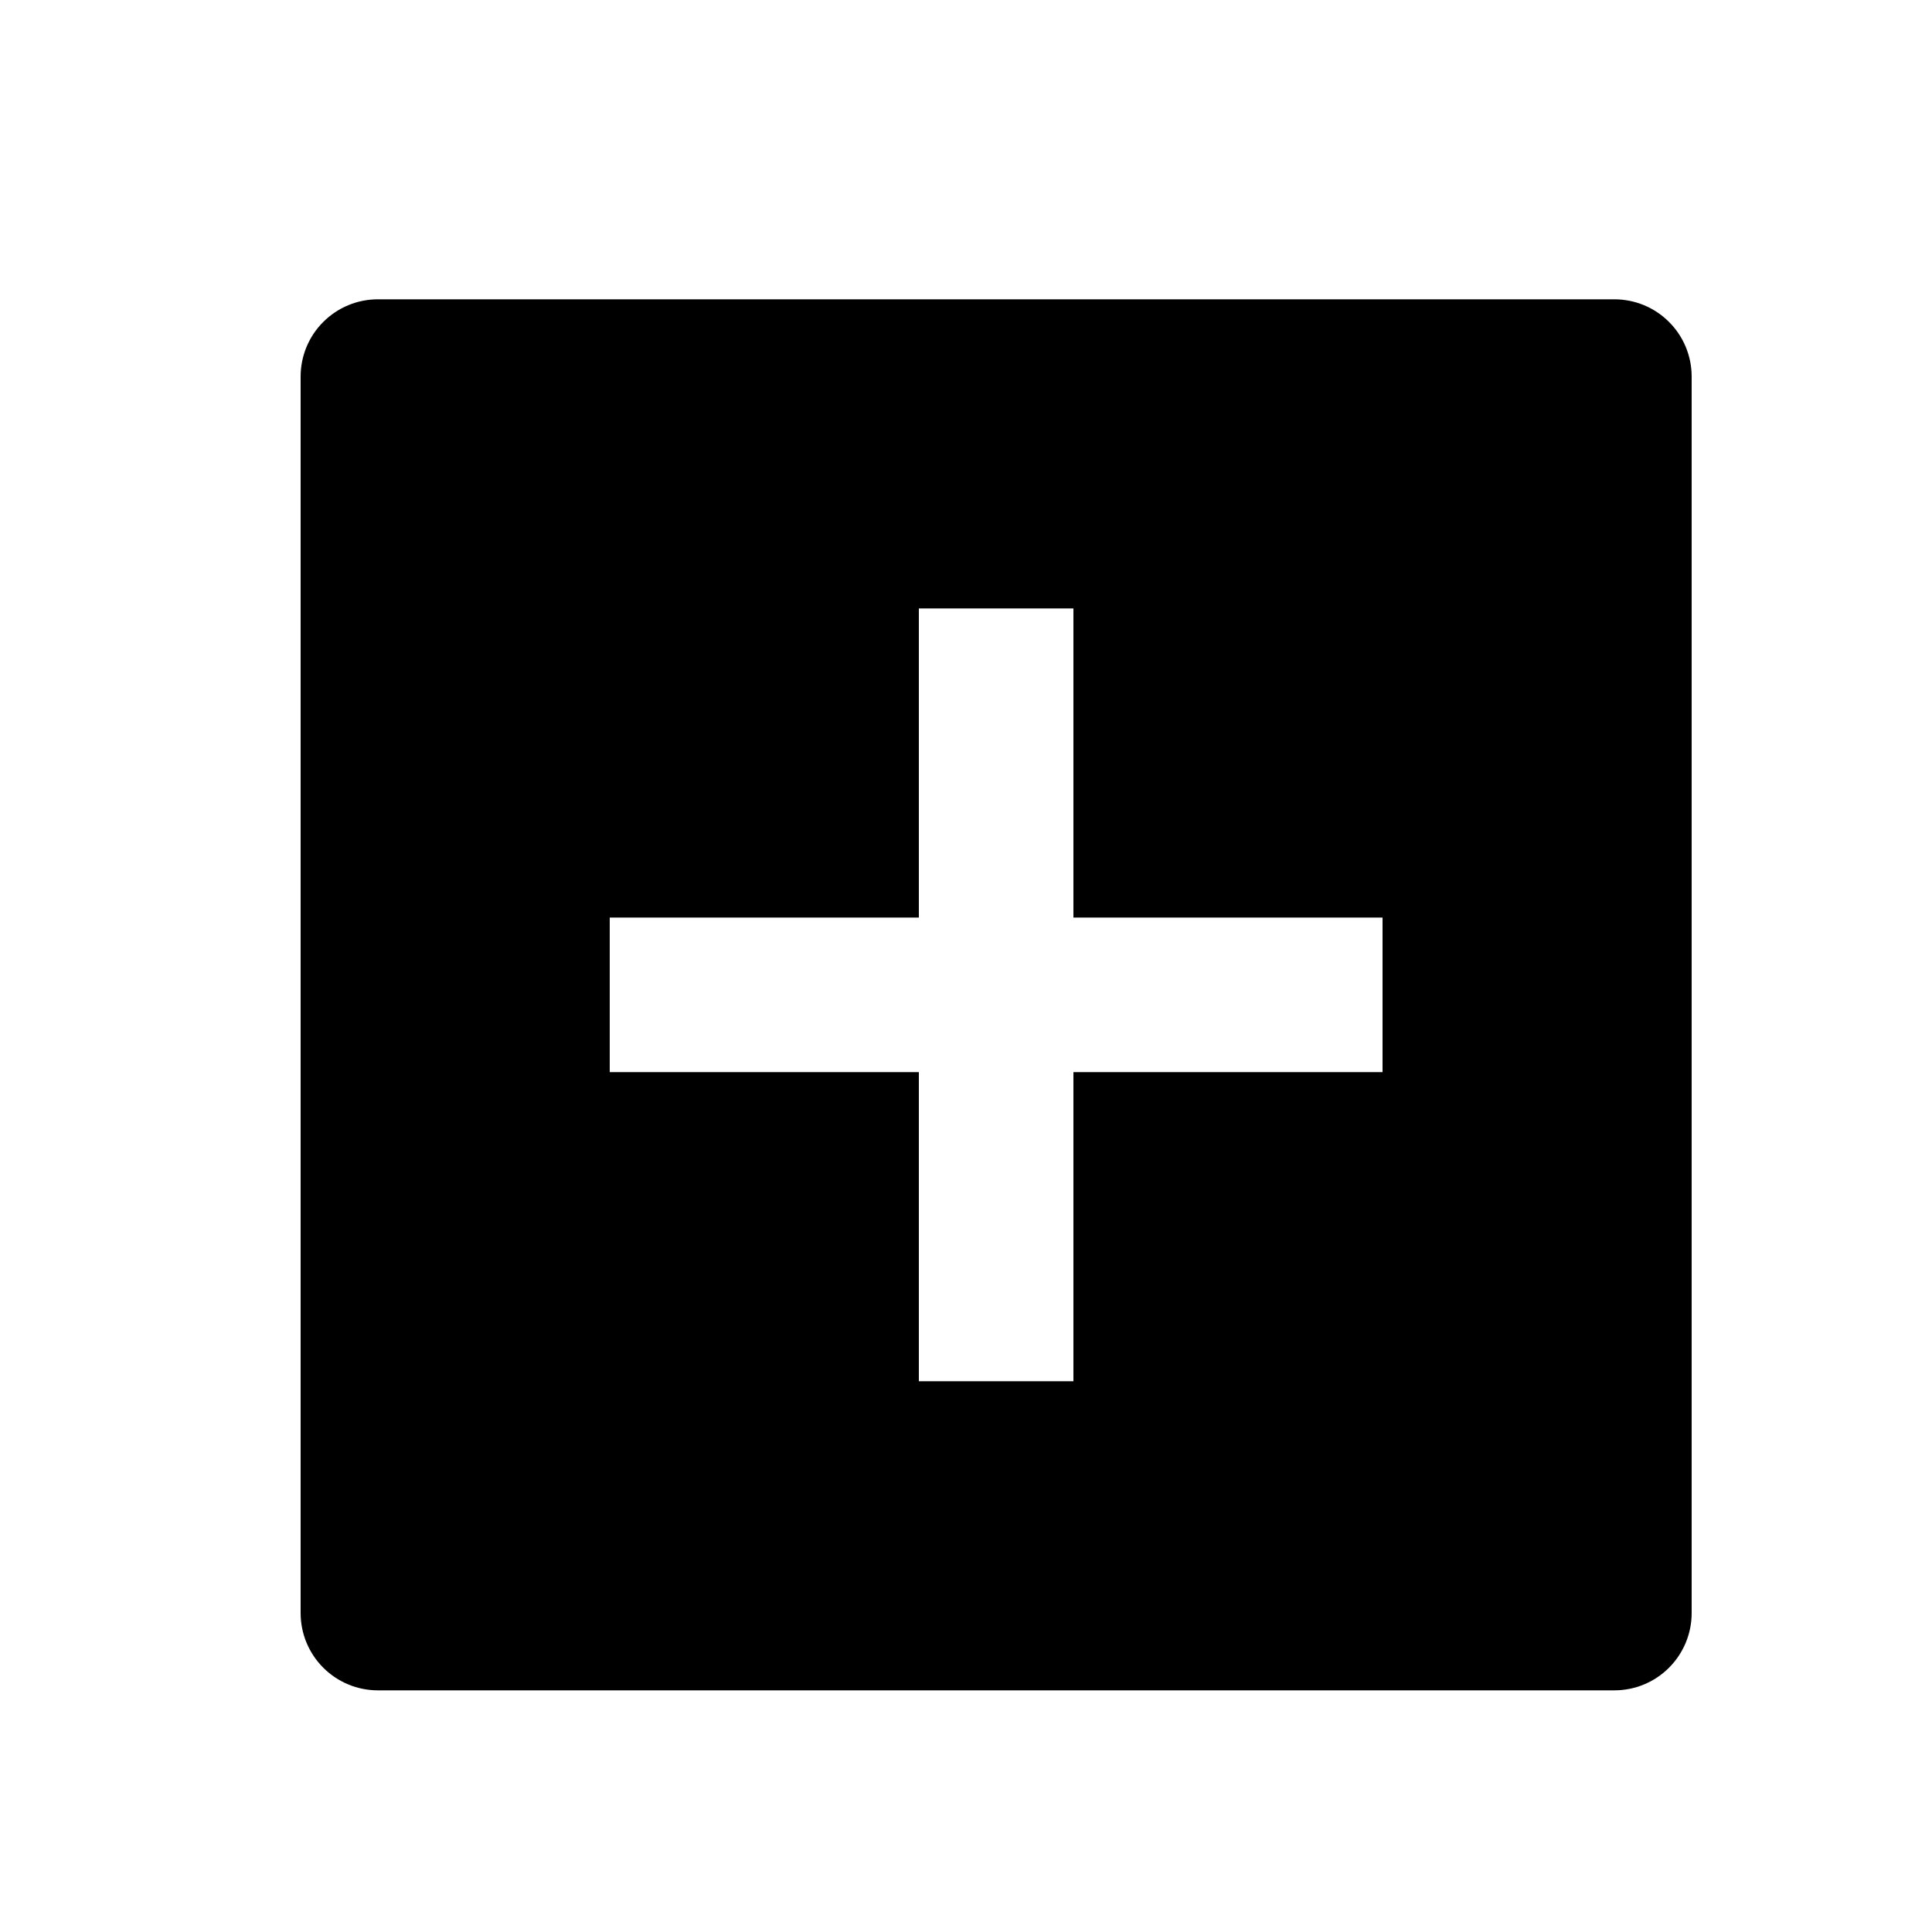 <svg width="25" height="25" viewBox="0 0 25 25" fill="none" xmlns="http://www.w3.org/2000/svg">
<g clip-path="url(#clip0_23_3474)">
<path d="M4.89 21.873H20.89C21.155 21.873 21.41 21.768 21.597 21.58C21.785 21.392 21.89 21.138 21.89 20.873V4.873C21.89 4.608 21.785 4.353 21.597 4.166C21.41 3.978 21.155 3.873 20.89 3.873H4.89C4.625 3.873 4.371 3.978 4.183 4.166C3.995 4.353 3.89 4.608 3.89 4.873V20.873C3.89 21.138 3.995 21.392 4.183 21.58C4.371 21.768 4.625 21.873 4.89 21.873ZM11.89 13.873H7.89V11.873H11.89V7.873H13.89V11.873H17.89V13.873H13.89V17.873H11.89V13.873Z" fill="black"/>
</g>
<defs>
<clipPath id="clip0_23_3474">
<rect width="24" height="24" fill="white" transform="matrix(1 0 0 -1 0.89 24.873)"/>
</clipPath>
</defs>
</svg>
